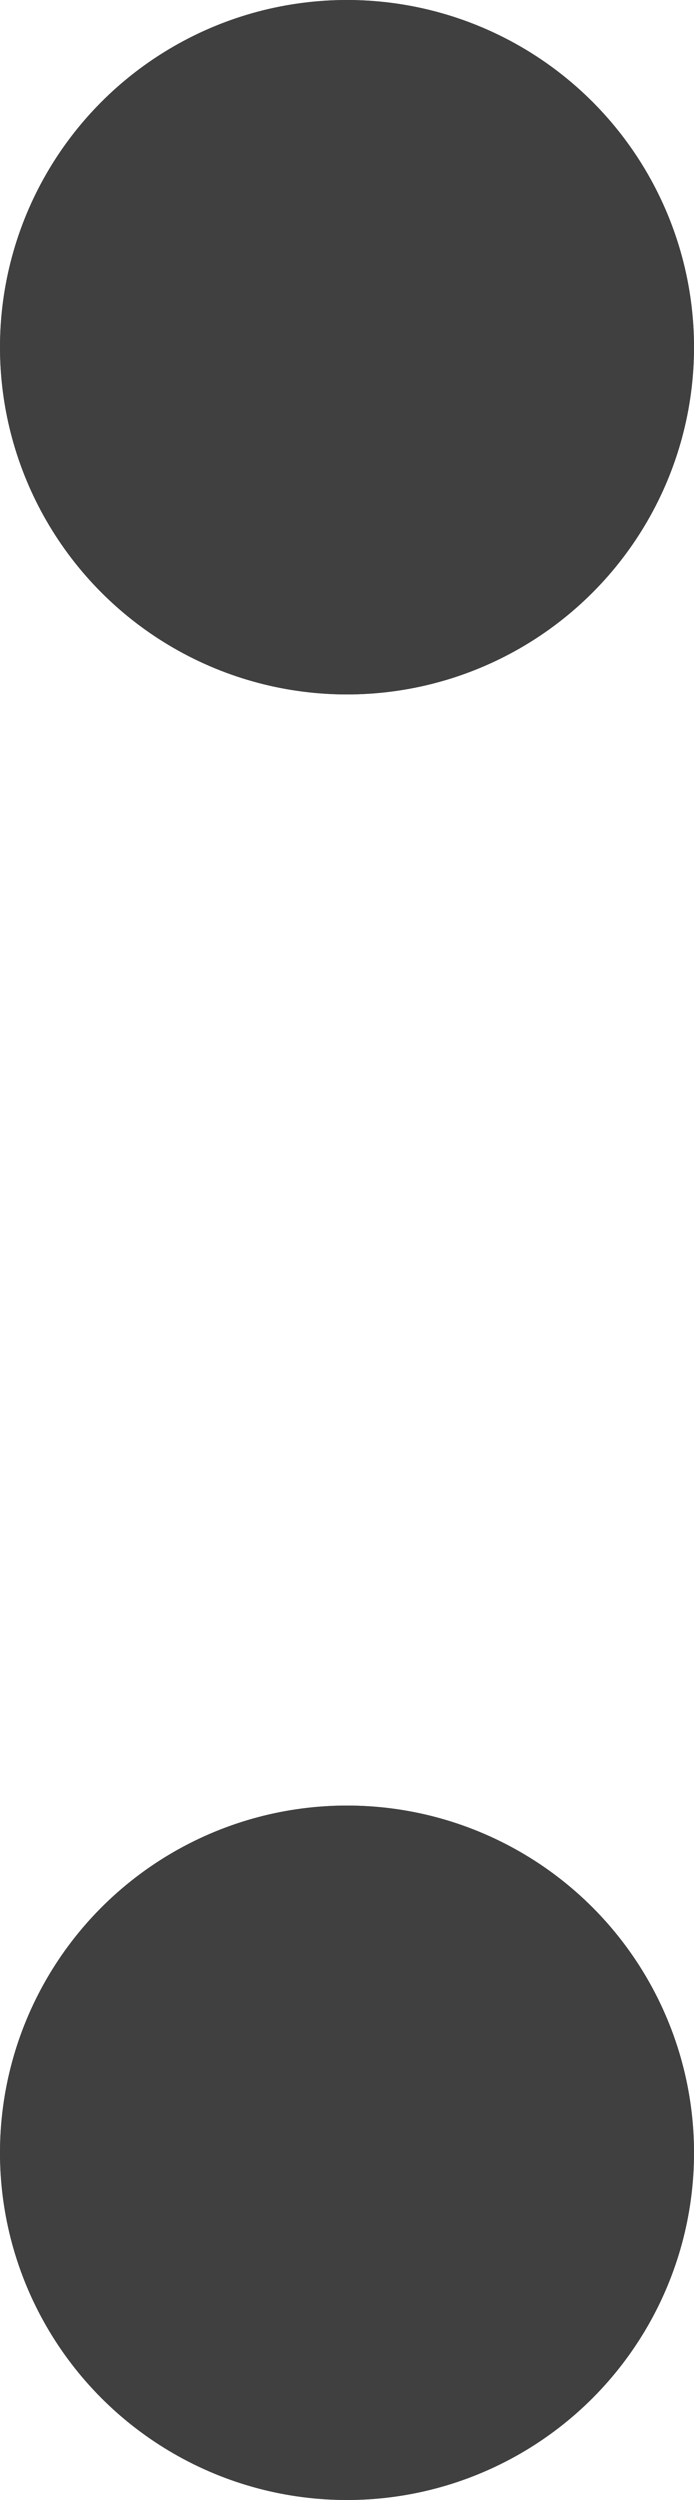 <svg width="5" height="18" viewBox="0 0 5 18" fill="none" xmlns="http://www.w3.org/2000/svg">
<circle cx="2.5" cy="2.5" r="2.5" fill="#767676"/>
<circle cx="2.5" cy="2.5" r="2.5" fill="#505050"/>
<circle cx="2.5" cy="2.5" r="2.5" fill="black" fill-opacity="0.2"/>
<circle cx="2.5" cy="15.5" r="2.5" fill="#767676"/>
<circle cx="2.5" cy="15.5" r="2.5" fill="#505050"/>
<circle cx="2.5" cy="15.5" r="2.5" fill="black" fill-opacity="0.2"/>
</svg>
